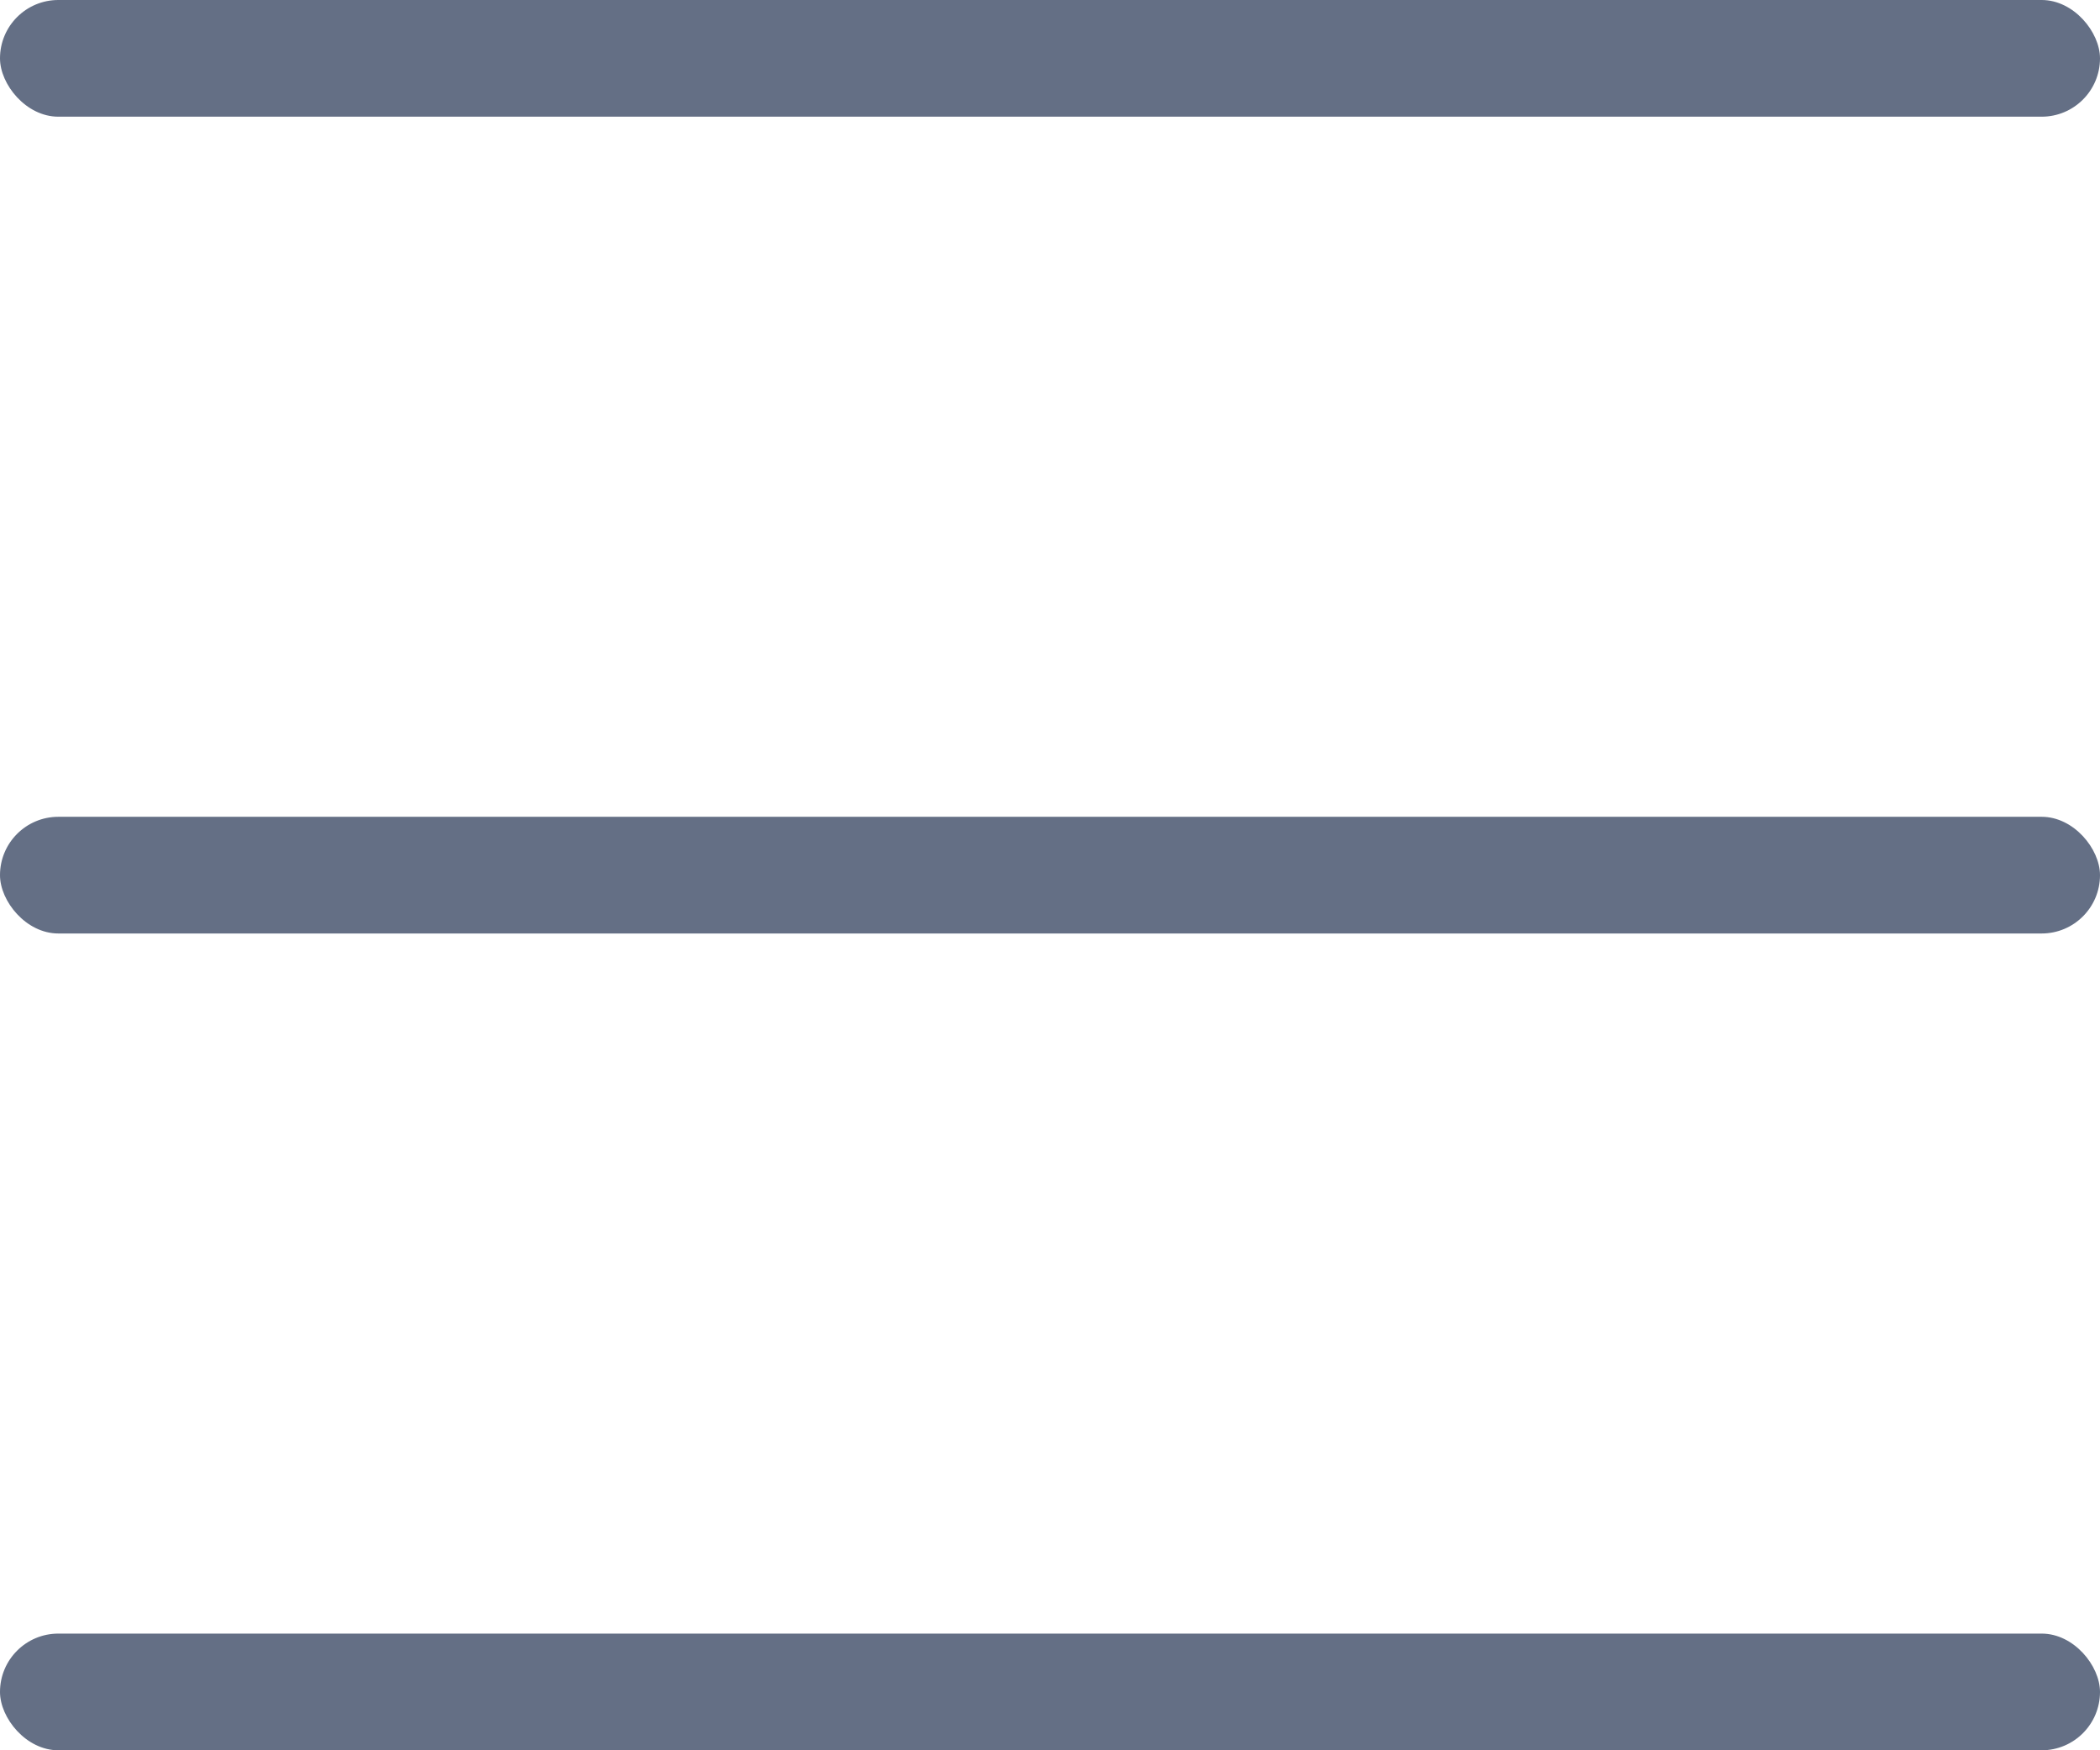 <svg viewBox="0 0 18 15" fill="none" xmlns="http://www.w3.org/2000/svg">
<rect width="18" height="1" rx="0.5" fill="#646F85"/>
<rect y="7" width="18" height="1" rx="0.5" fill="#646F85"/>
<rect y="14" width="18" height="1" rx="0.5" fill="#646F85"/>
</svg>
